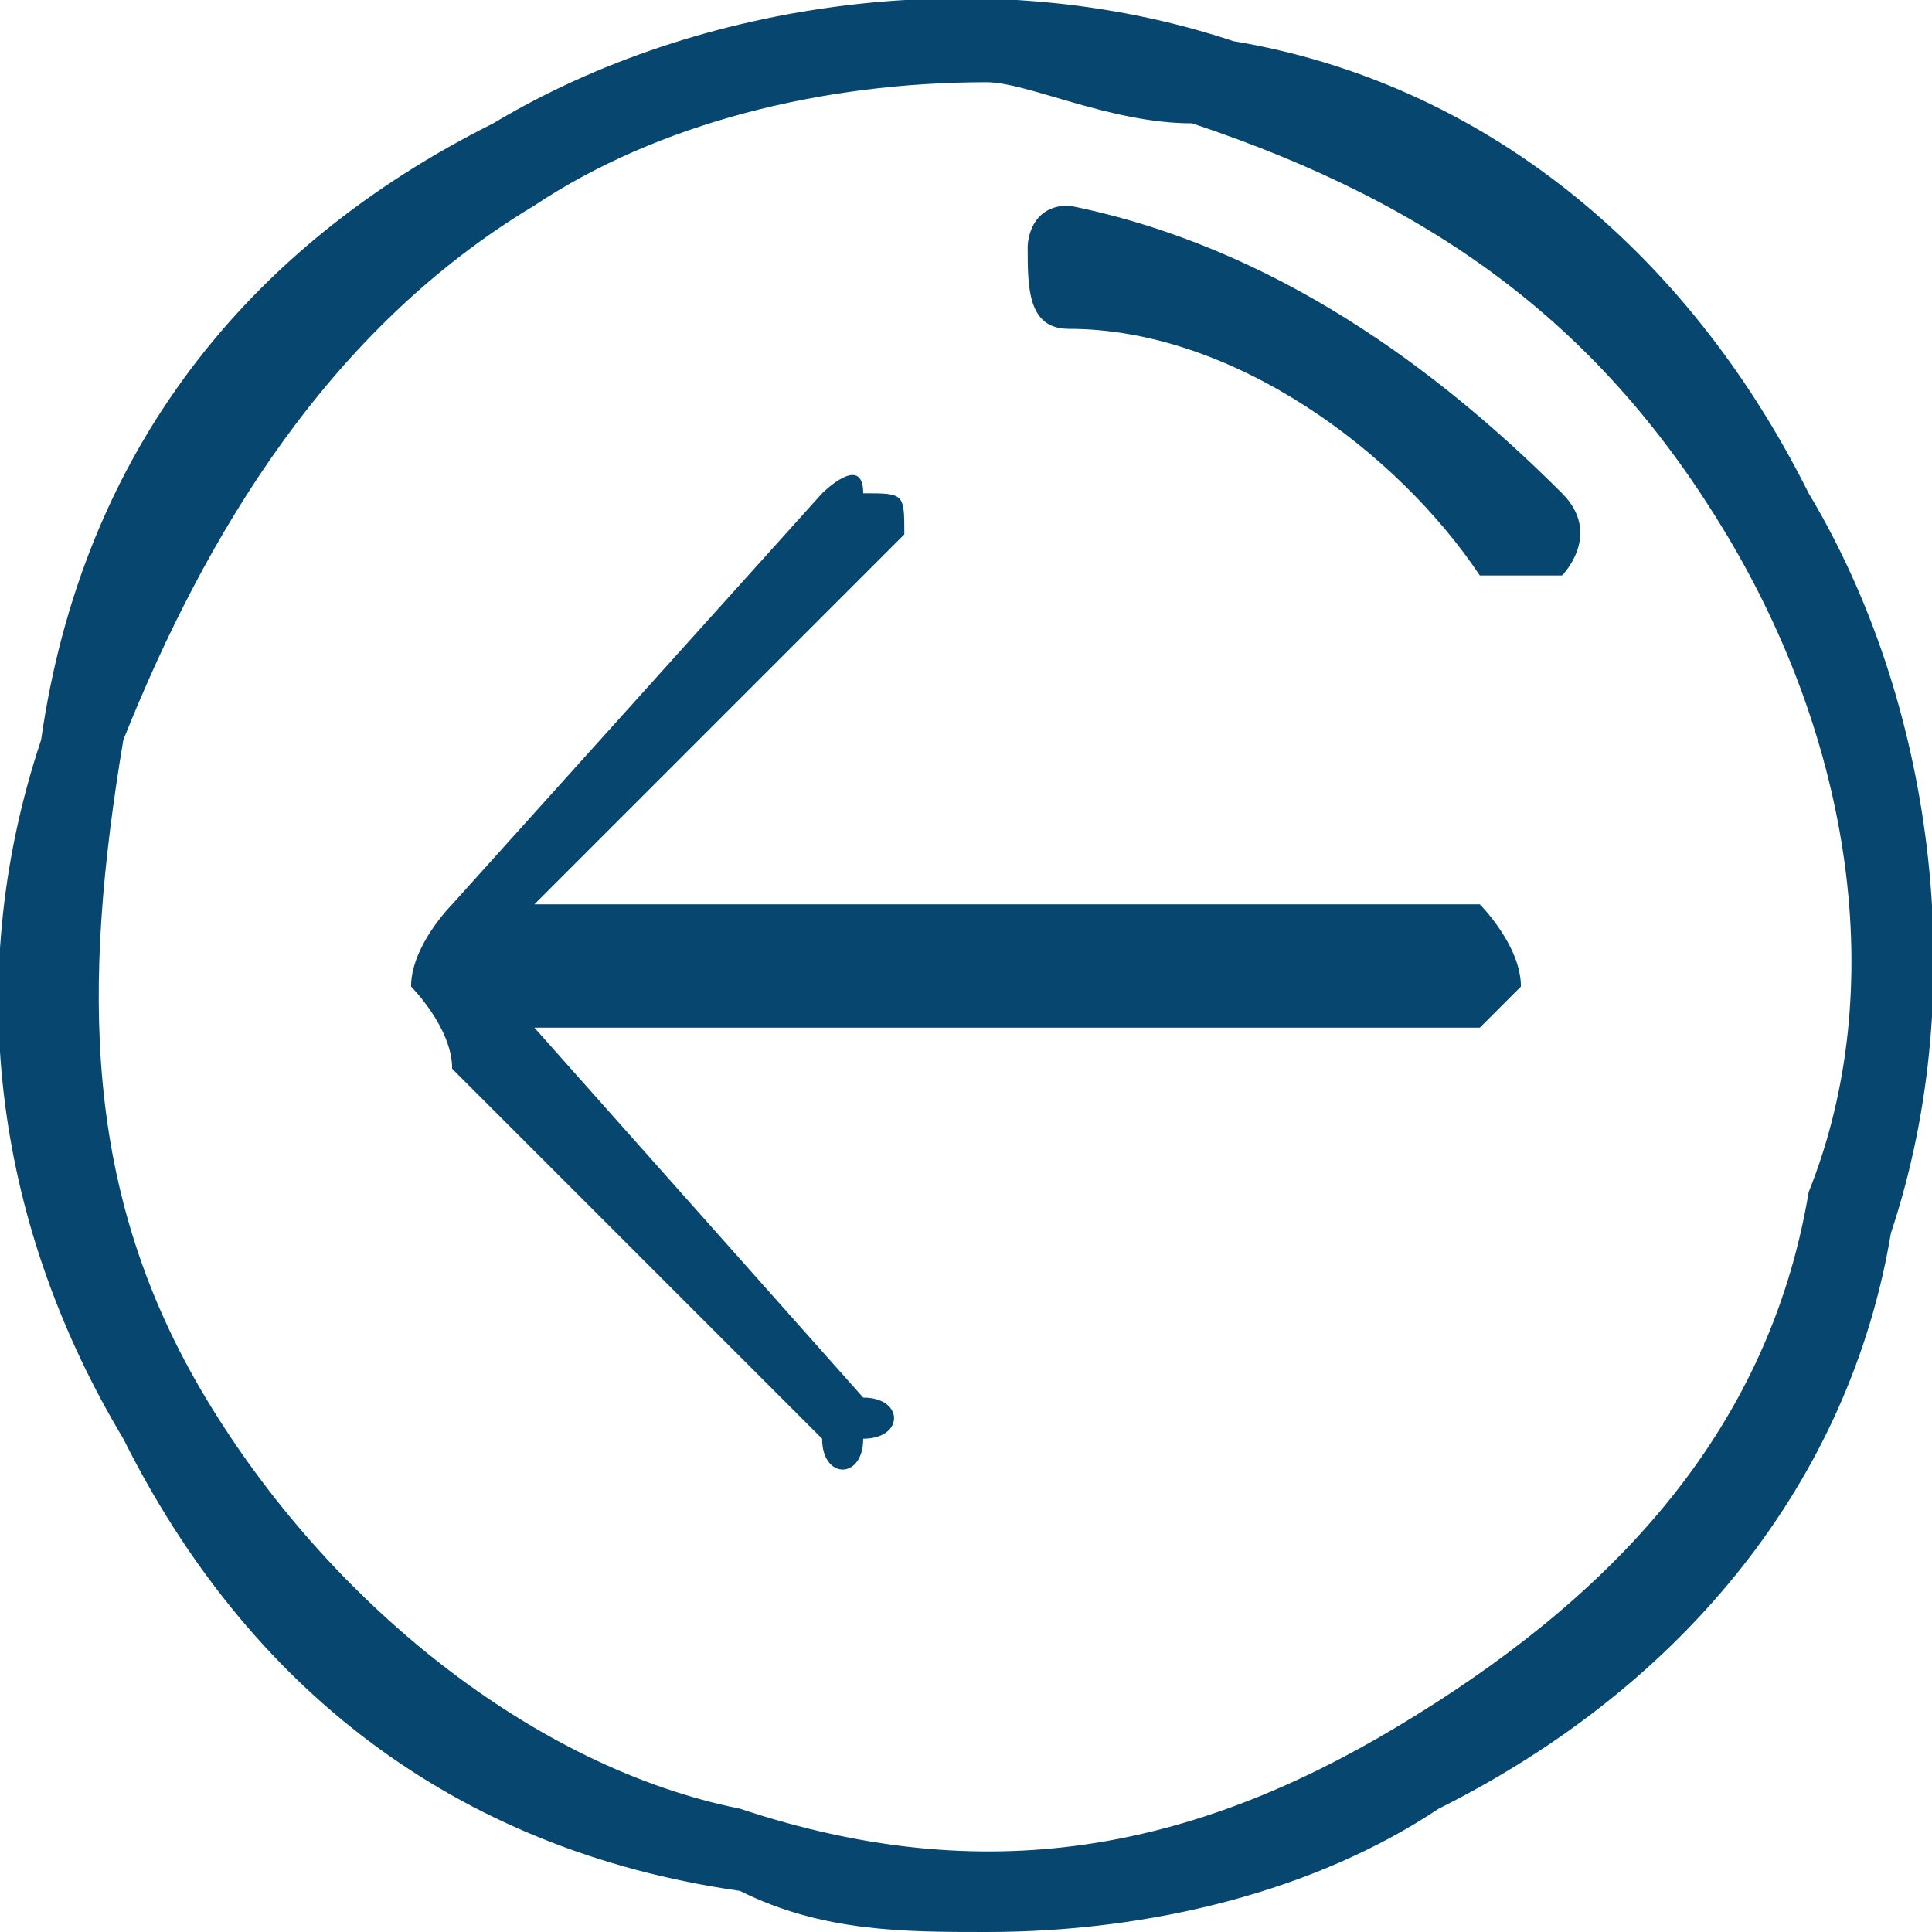 <?xml version="1.0" encoding="UTF-8"?>
<!DOCTYPE svg PUBLIC "-//W3C//DTD SVG 1.1//EN" "http://www.w3.org/Graphics/SVG/1.1/DTD/svg11.dtd">
<!-- Creator: CorelDRAW X7 -->
<svg xmlns="http://www.w3.org/2000/svg" xml:space="preserve" width="565px" height="565px" version="1.1" style="shape-rendering:geometricPrecision; text-rendering:geometricPrecision; image-rendering:optimizeQuality; fill-rule:evenodd; clip-rule:evenodd"
viewBox="0 0 47 47"
 xmlns:xlink="http://www.w3.org/1999/xlink">
 <defs>
  <style type="text/css">
   <![CDATA[
    .fil0 {fill:#06466F;fill-rule:nonzero}
   ]]>
  </style>
 </defs>
 <g id="Слой_x0020_1">
  <g id="_22294774048">
   <path class="fil0" d="M21 34l-8 -9 23 0c0,0 1,-1 1,-1 0,-1 -1,-2 -1,-2l-23 0 8 -8c1,-1 1,-1 1,-1 0,-1 0,-1 -1,-1 0,-1 -1,0 -1,0l-9 10c0,0 -1,1 -1,2l0 0c0,0 1,1 1,2l9 9c0,1 1,1 1,0 1,0 1,-1 0,-1z"/>
   <path class="fil0" d="M24 2c-4,0 -8,1 -11,3 -5,3 -8,8 -10,13 -1,6 -1,11 2,16 3,5 8,9 13,10 6,2 11,1 16,-2 5,-3 9,-7 10,-13 2,-5 1,-11 -2,-16 -3,-5 -7,-8 -13,-10 -2,0 -4,-1 -5,-1zm0 45c-2,0 -4,0 -6,-1 -7,-1 -12,-5 -15,-11 -3,-5 -4,-11 -2,-17 1,-7 5,-12 11,-15l0 1 0 -1c5,-3 12,-4 18,-2 6,1 11,5 14,11 3,5 4,12 2,18 -1,6 -5,11 -11,14 -3,2 -7,3 -11,3z"/>
   <path class="fil0" d="M37 14c0,0 -1,0 -1,0 -2,-3 -6,-6 -10,-6 -1,0 -1,-1 -1,-2 0,0 0,-1 1,-1 5,1 9,4 12,7 1,1 0,2 0,2 0,0 -1,0 -1,0z"/>
  </g>
 </g>
</svg>
